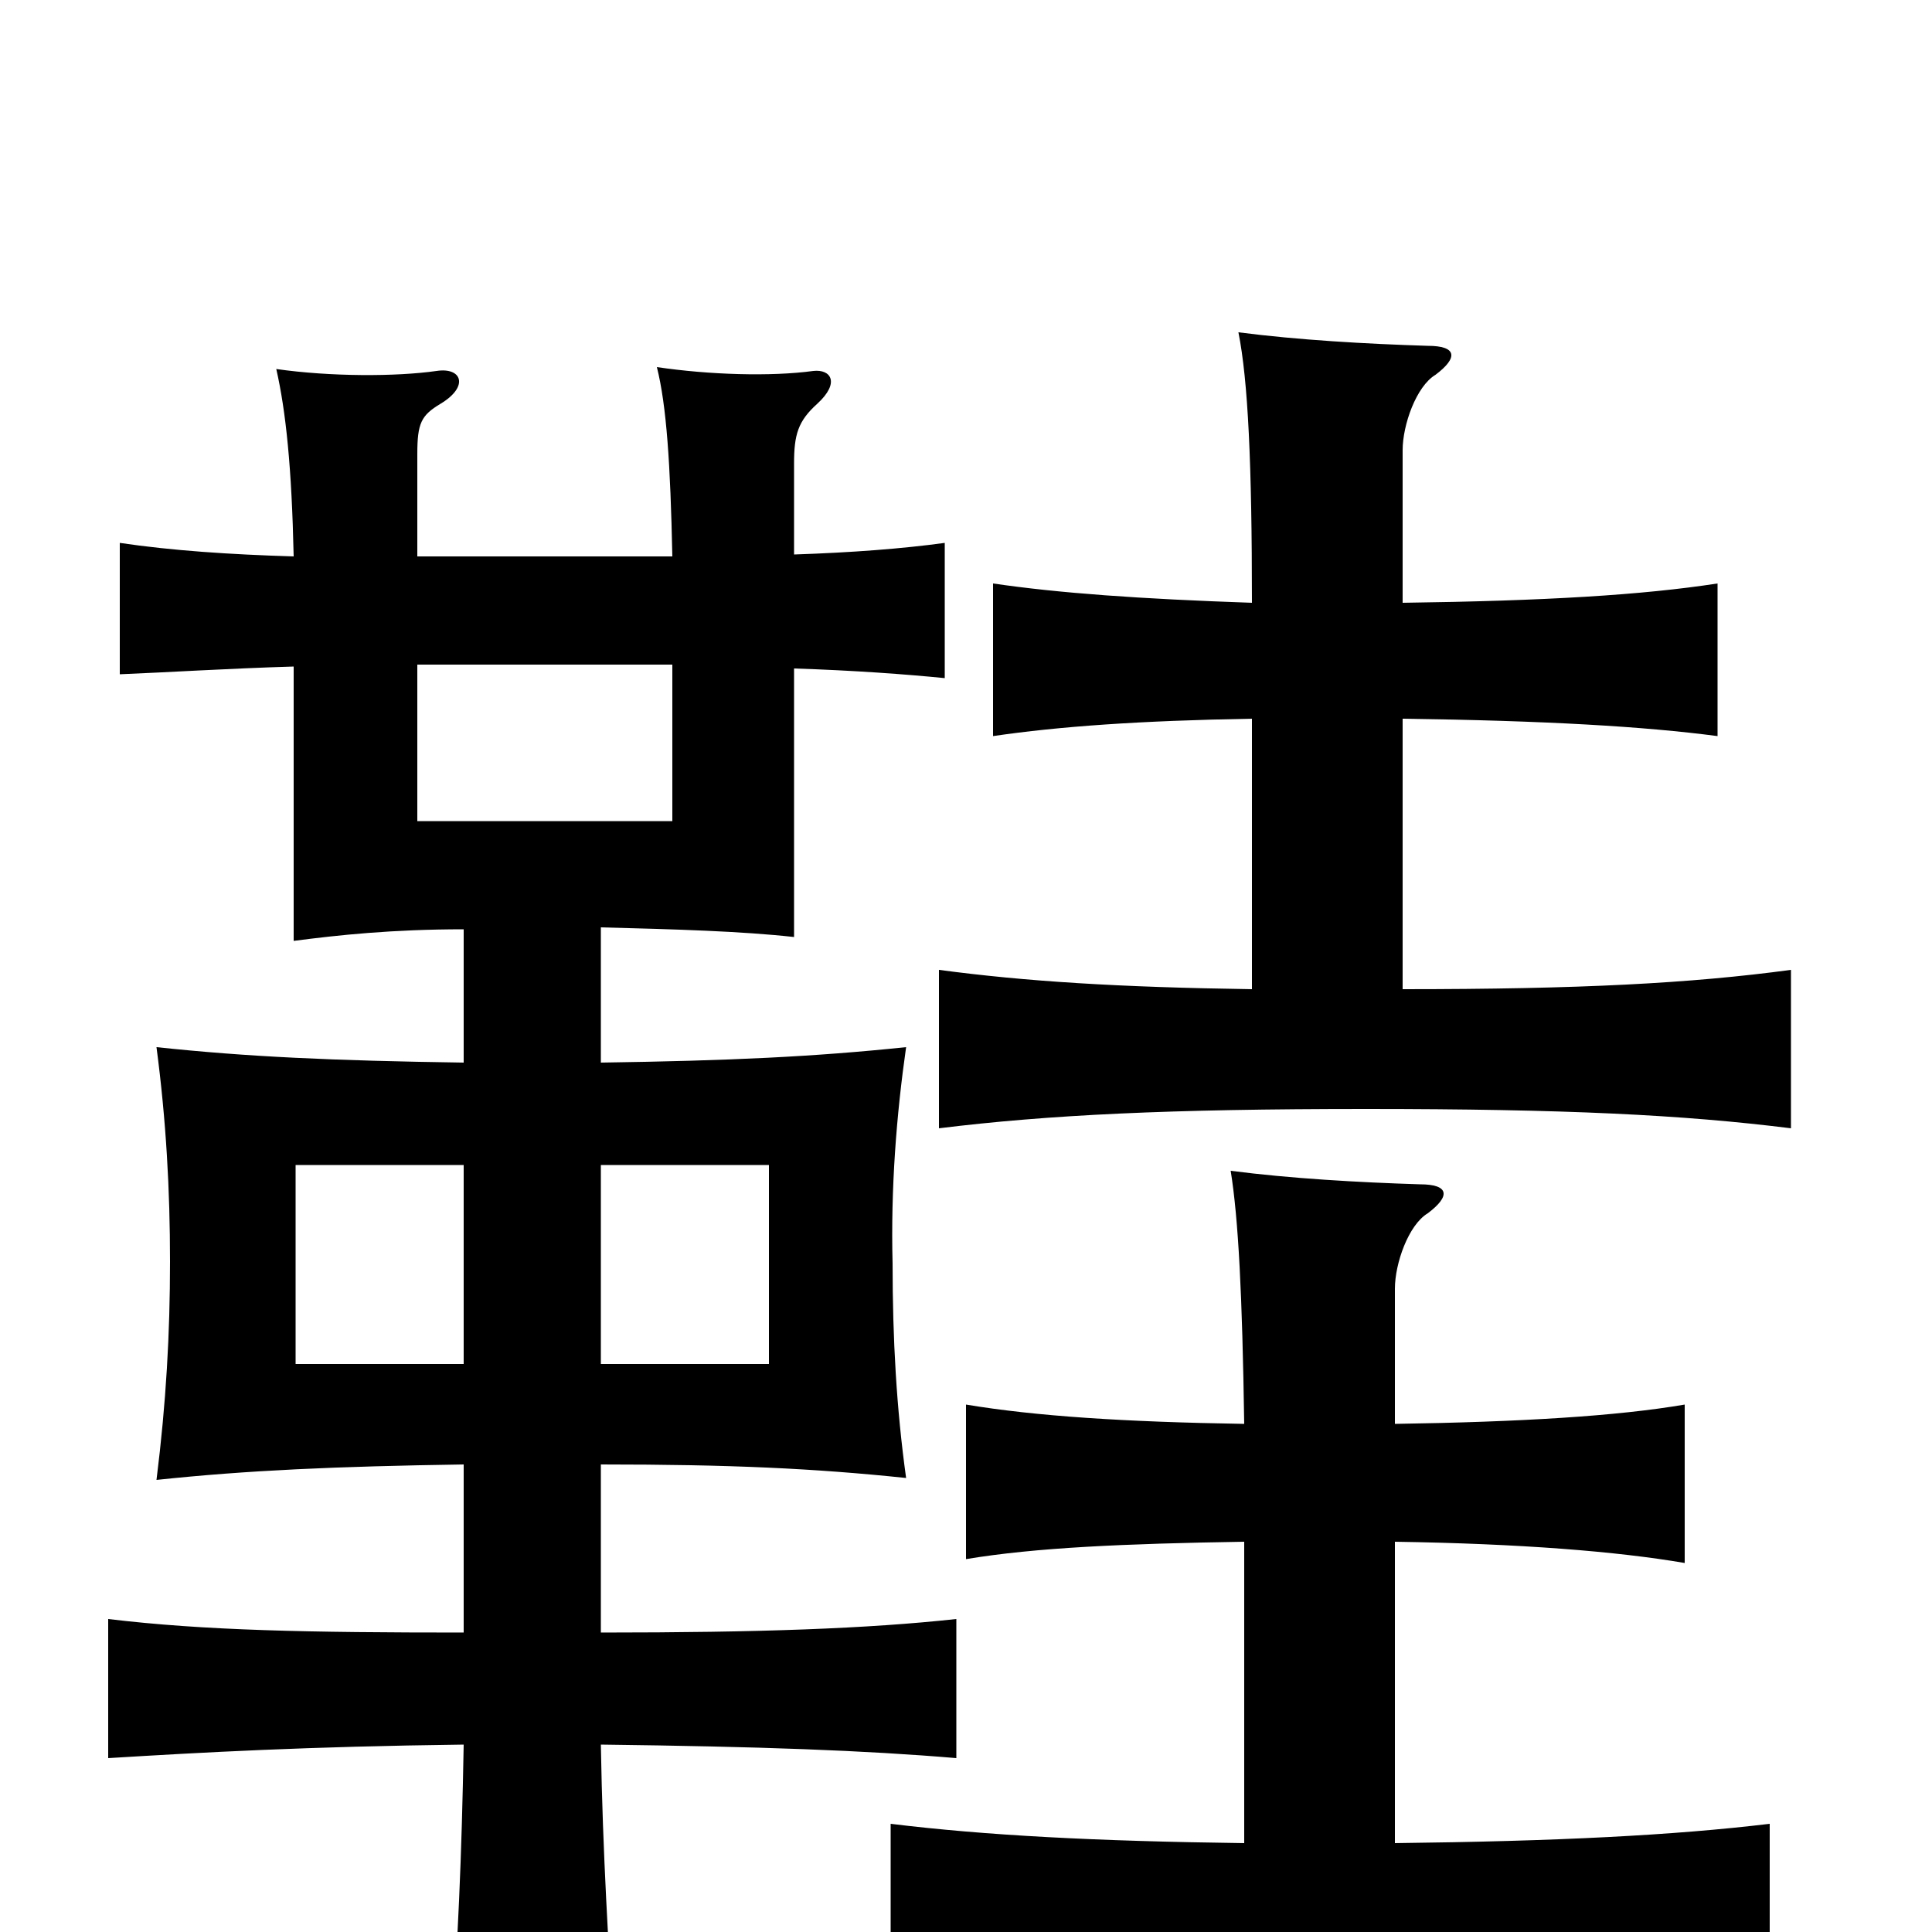 <svg xmlns="http://www.w3.org/2000/svg" viewBox="0 -1000 1000 1000">
	<path fill="#000000" d="M726 -688V-767C726 -780 733 -800 743 -806C755 -815 754 -821 739 -821C707 -822 672 -824 641 -828C646 -803 648 -760 648 -688C590 -690 548 -693 514 -698V-619C548 -624 590 -627 648 -628V-488C579 -489 531 -492 486 -498V-416C543 -423 605 -426 707 -426C810 -426 871 -423 927 -416V-498C875 -491 818 -488 726 -488V-628C800 -627 851 -624 889 -619V-698C850 -692 800 -689 726 -688ZM722 -263V-333C722 -346 729 -366 739 -372C751 -381 750 -387 735 -387C703 -388 668 -390 637 -394C641 -369 643 -330 644 -263C582 -264 536 -267 500 -273V-193C536 -199 582 -201 644 -202V-46C567 -47 510 -50 461 -56V26C517 19 589 15 691 15C792 15 860 18 916 25V-56C866 -50 806 -47 722 -46V-202C787 -201 837 -197 872 -191V-273C837 -267 787 -264 722 -263ZM216 -656H348V-575H216ZM311 -397H398V-294H311ZM240 -294H153V-397H240ZM240 -242V-155C160 -155 106 -156 56 -162V-90C105 -93 159 -96 240 -97C239 -40 237 8 233 59H318C315 6 312 -39 311 -97C393 -96 448 -94 495 -90V-162C449 -157 393 -155 311 -155V-242C378 -242 421 -240 469 -235C464 -271 462 -307 462 -346C461 -385 464 -423 469 -458C421 -453 378 -451 311 -450V-520C350 -519 384 -518 411 -515V-654C442 -653 469 -651 489 -649V-719C467 -716 441 -714 411 -713V-760C411 -775 413 -782 423 -791C435 -802 430 -809 421 -808C399 -805 367 -806 340 -810C345 -790 347 -760 348 -712H216V-765C216 -781 218 -785 228 -791C243 -800 239 -810 226 -808C205 -805 171 -805 143 -809C148 -787 151 -758 152 -712C119 -713 89 -715 62 -719V-651C87 -652 118 -654 152 -655V-513C175 -516 203 -519 240 -519V-450C172 -451 128 -453 81 -458C86 -420 88 -384 88 -347C88 -310 86 -274 81 -234C128 -239 174 -241 240 -242Z"/>
</svg>